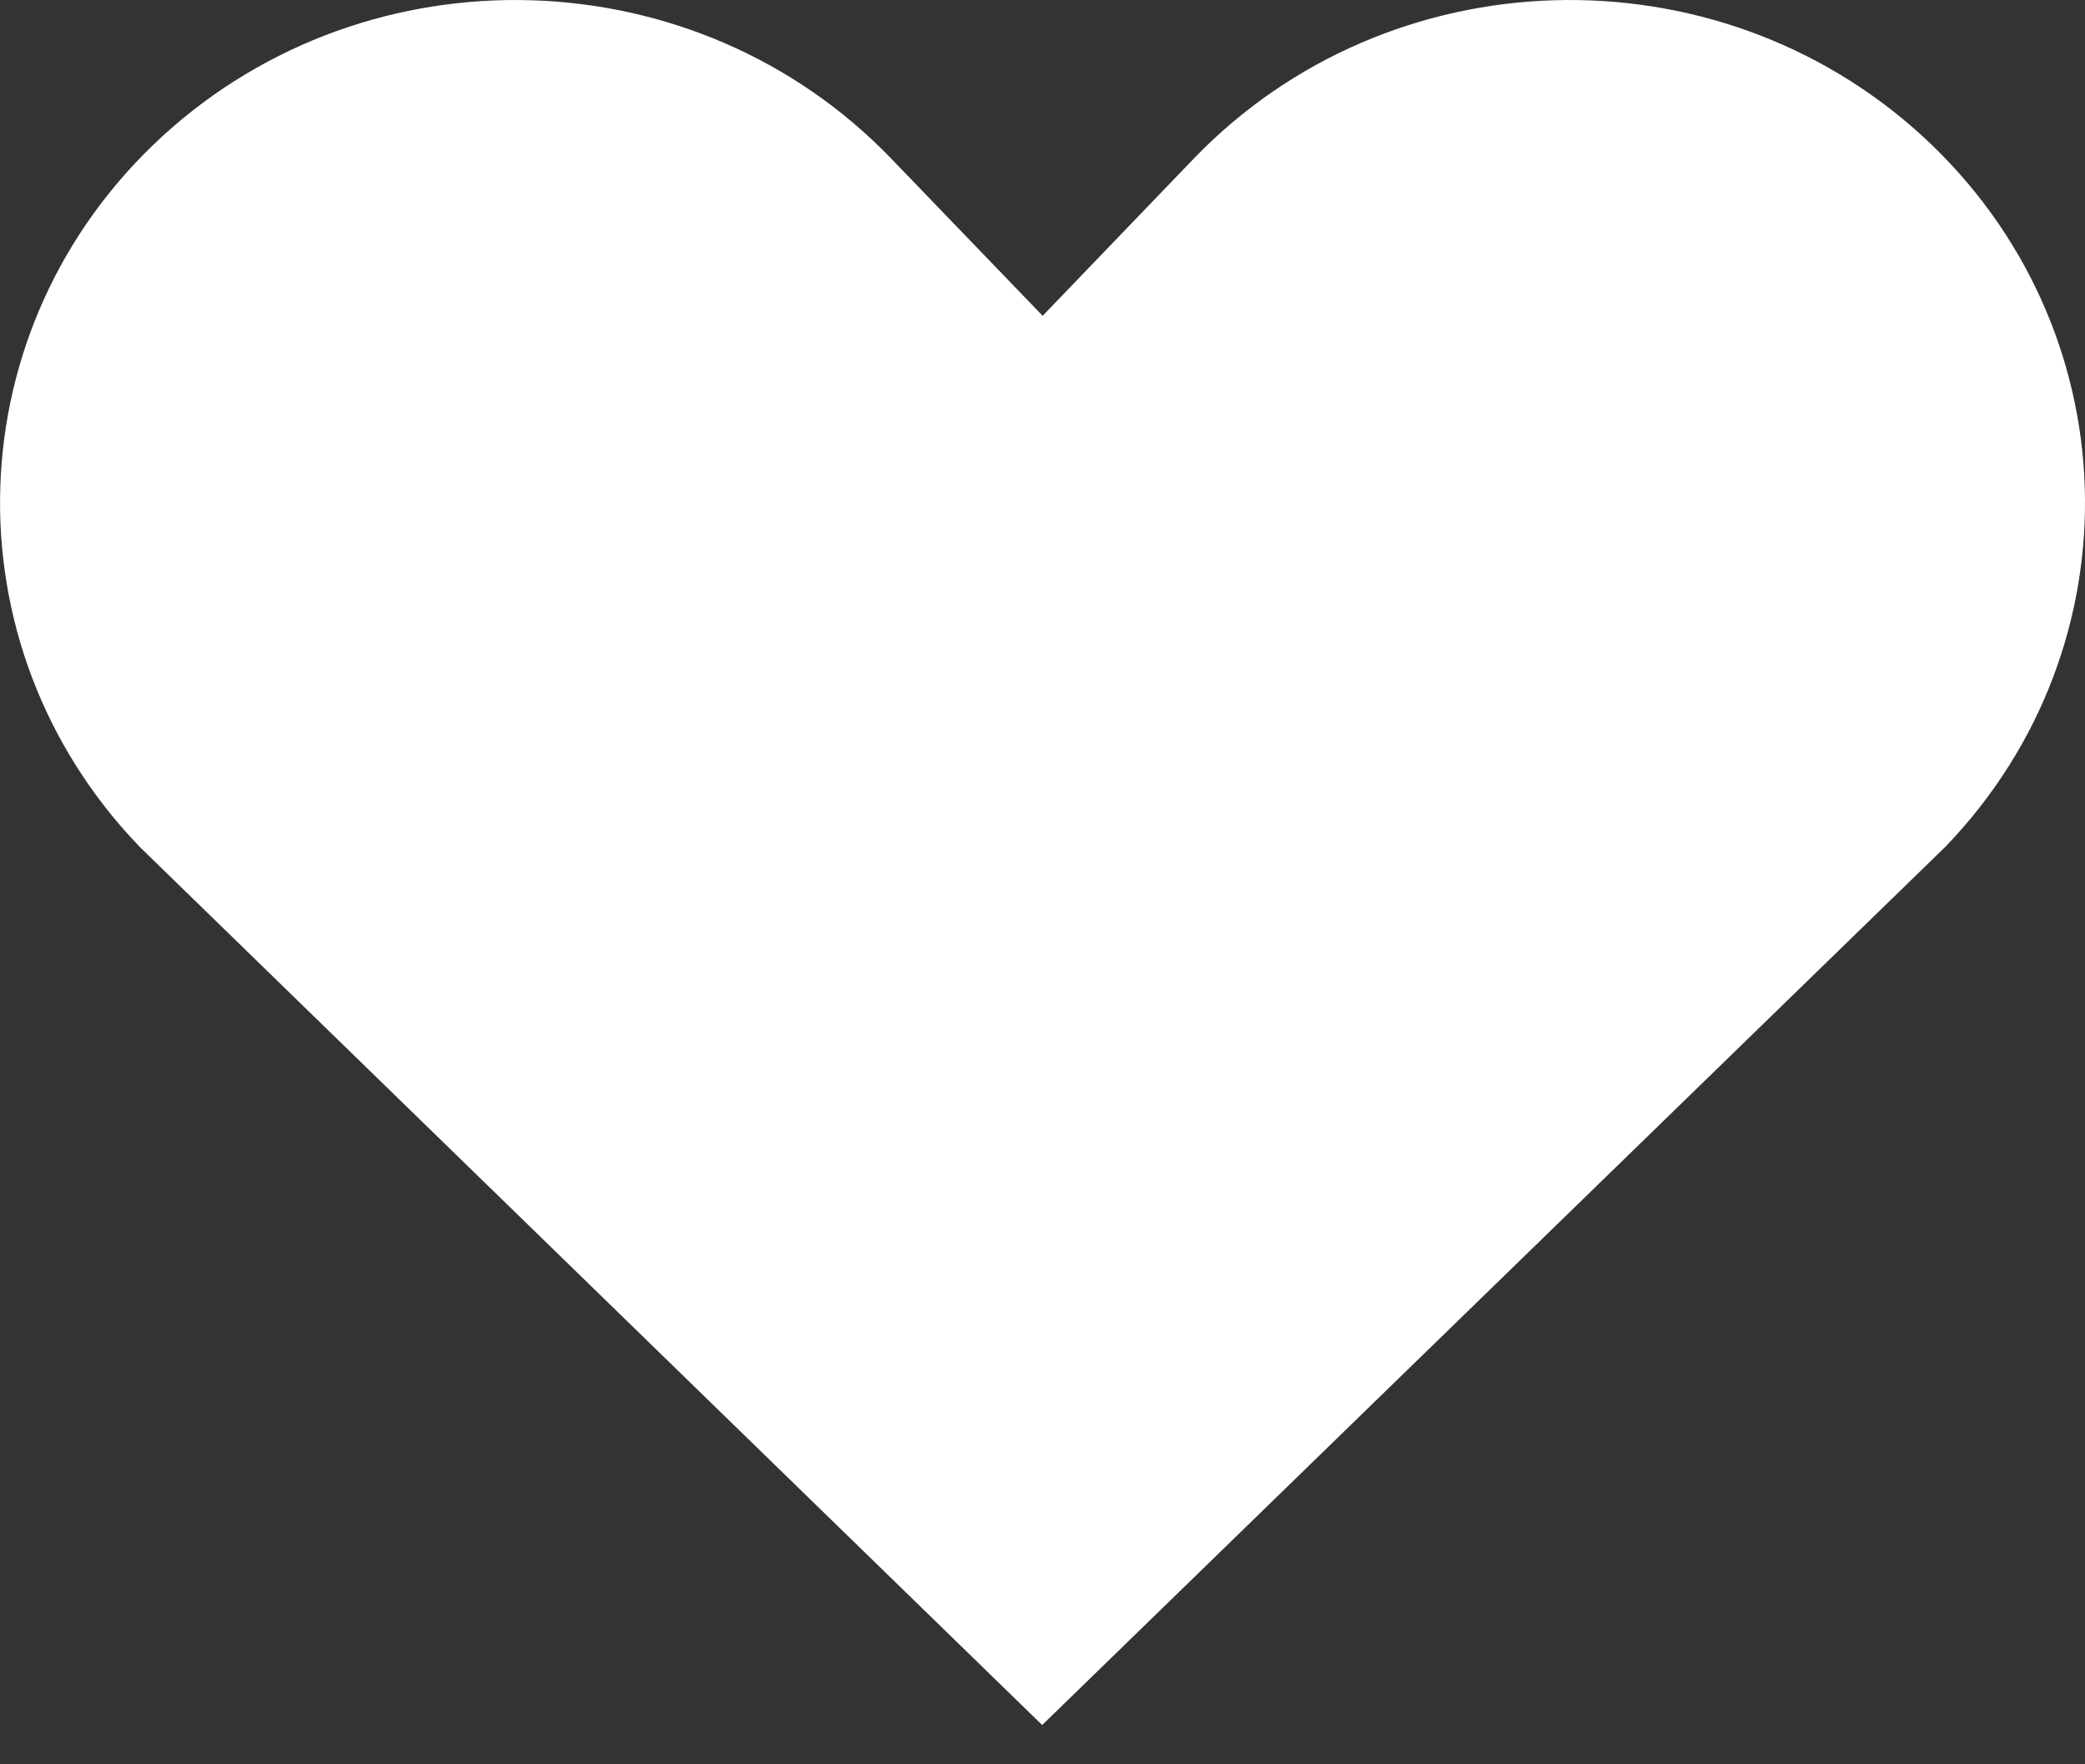 <?xml version="1.0" encoding="UTF-8" standalone="no"?>
<svg width="13px" height="11px" viewBox="0 0 13 11" version="1.1" xmlns="http://www.w3.org/2000/svg" xmlns:xlink="http://www.w3.org/1999/xlink">
    <rect x="0" y="0" width="13" height="11" fill="#333333" stroke="none"/>
    <!-- Generator: Sketch 39.1 (31720) - http://www.bohemiancoding.com/sketch -->
    <title>noun_628577_cc copy 2</title>
    <desc>Created with Sketch.</desc>
    <defs></defs>
    <g id="Symbols" stroke="none" stroke-width="1" fill="none" fill-rule="evenodd">
        <g id="like" transform="translate(-18, -19)" fill="#FFFFFF">
            <g id="noun_628577_cc-copy-2" transform="translate(18, 19)">
                <g id="Group">
                    <path d="M11.987,0.849 C10.694,-0.335 8.66,-0.273 7.444,0.988 L6.501,1.969 L5.556,0.988 C4.341,-0.273 2.307,-0.335 1.013,0.849 C-0.28,2.035 -0.343,4.019 0.871,5.28 L6.498,10.755 L12.129,5.28 C13.344,4.019 13.28,2.035 11.987,0.849 L11.987,0.849 Z" id="Shape"></path>
                </g>
            </g>
        </g>
    </g>
</svg>